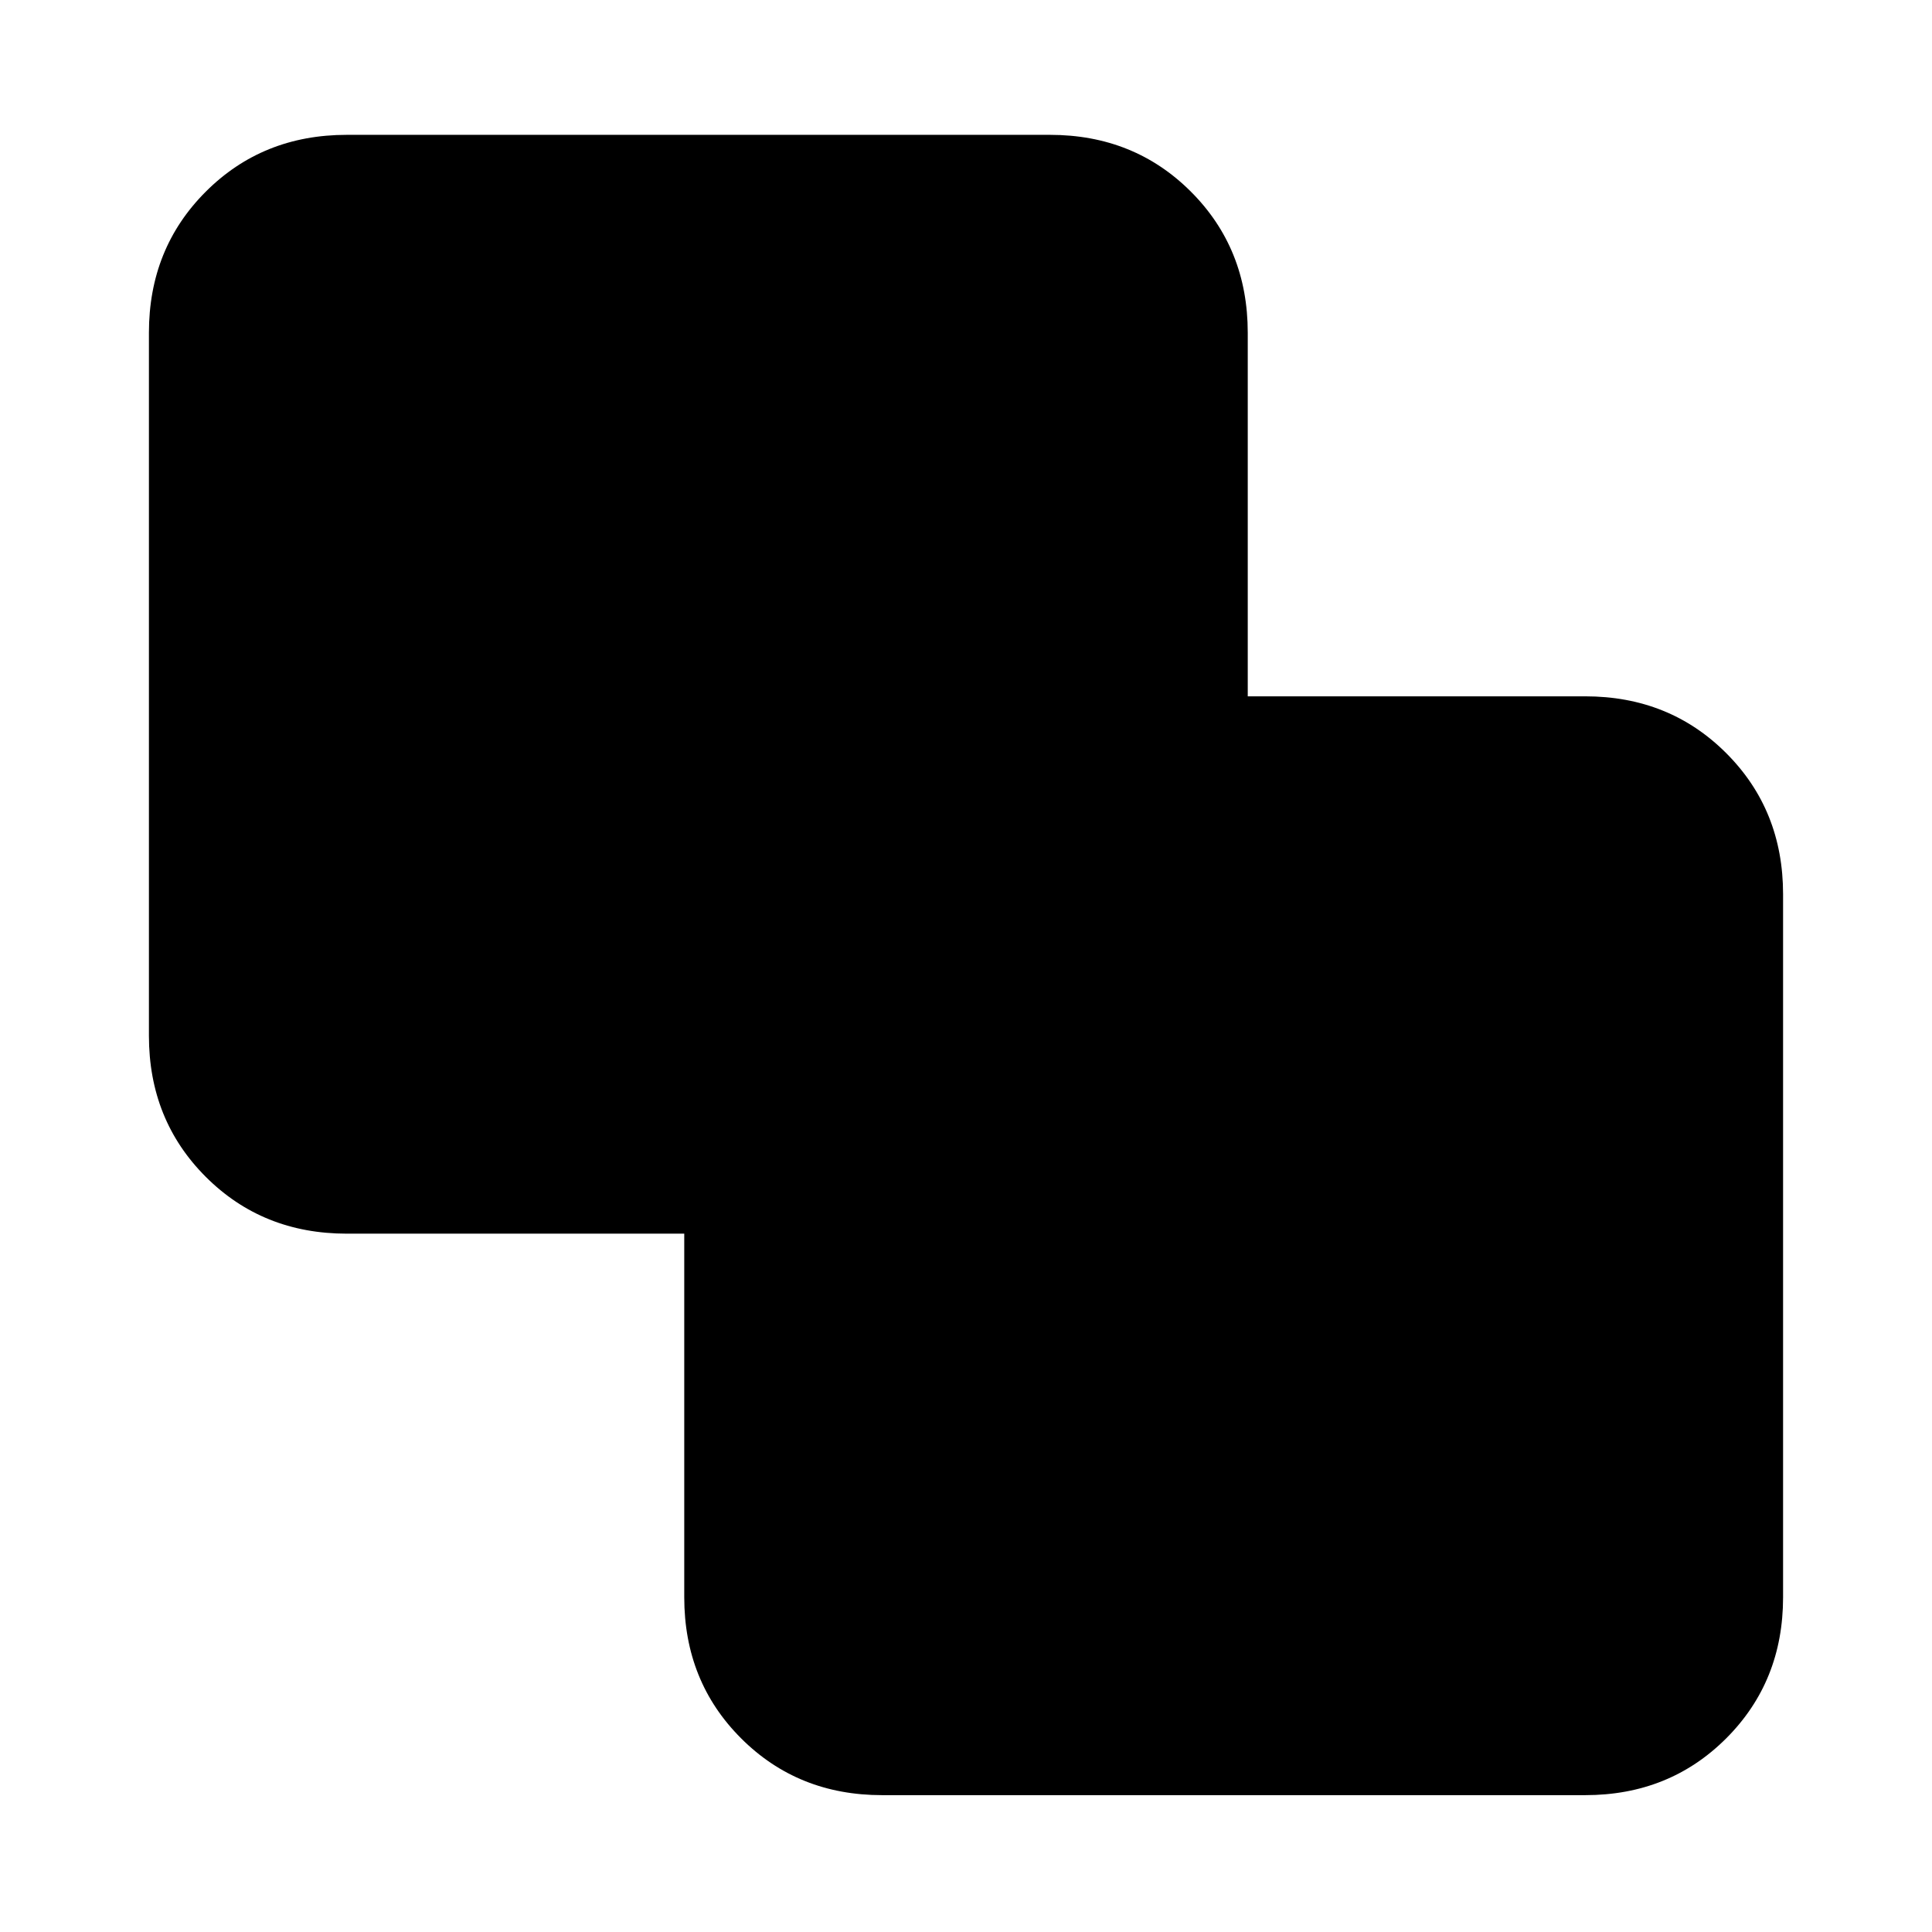 <svg xmlns="http://www.w3.org/2000/svg" height="24" viewBox="0 -960 960 960" width="24"><path d="M438.31-68q-41.83 0-70.07-28.24Q340-124.48 340-166.31V-347H172.31q-41.83 0-70.07-28.24Q74-403.48 74-445.31v-349.38q0-41.83 28.24-70.07Q130.48-893 172.31-893h349.38q41.83 0 70.07 28.24Q620-836.52 620-794.69V-614h167.69q41.83 0 70.07 28.24Q886-557.52 886-515.69v349.38q0 41.83-28.24 70.07Q829.52-68 787.69-68H438.31Z"/></svg>